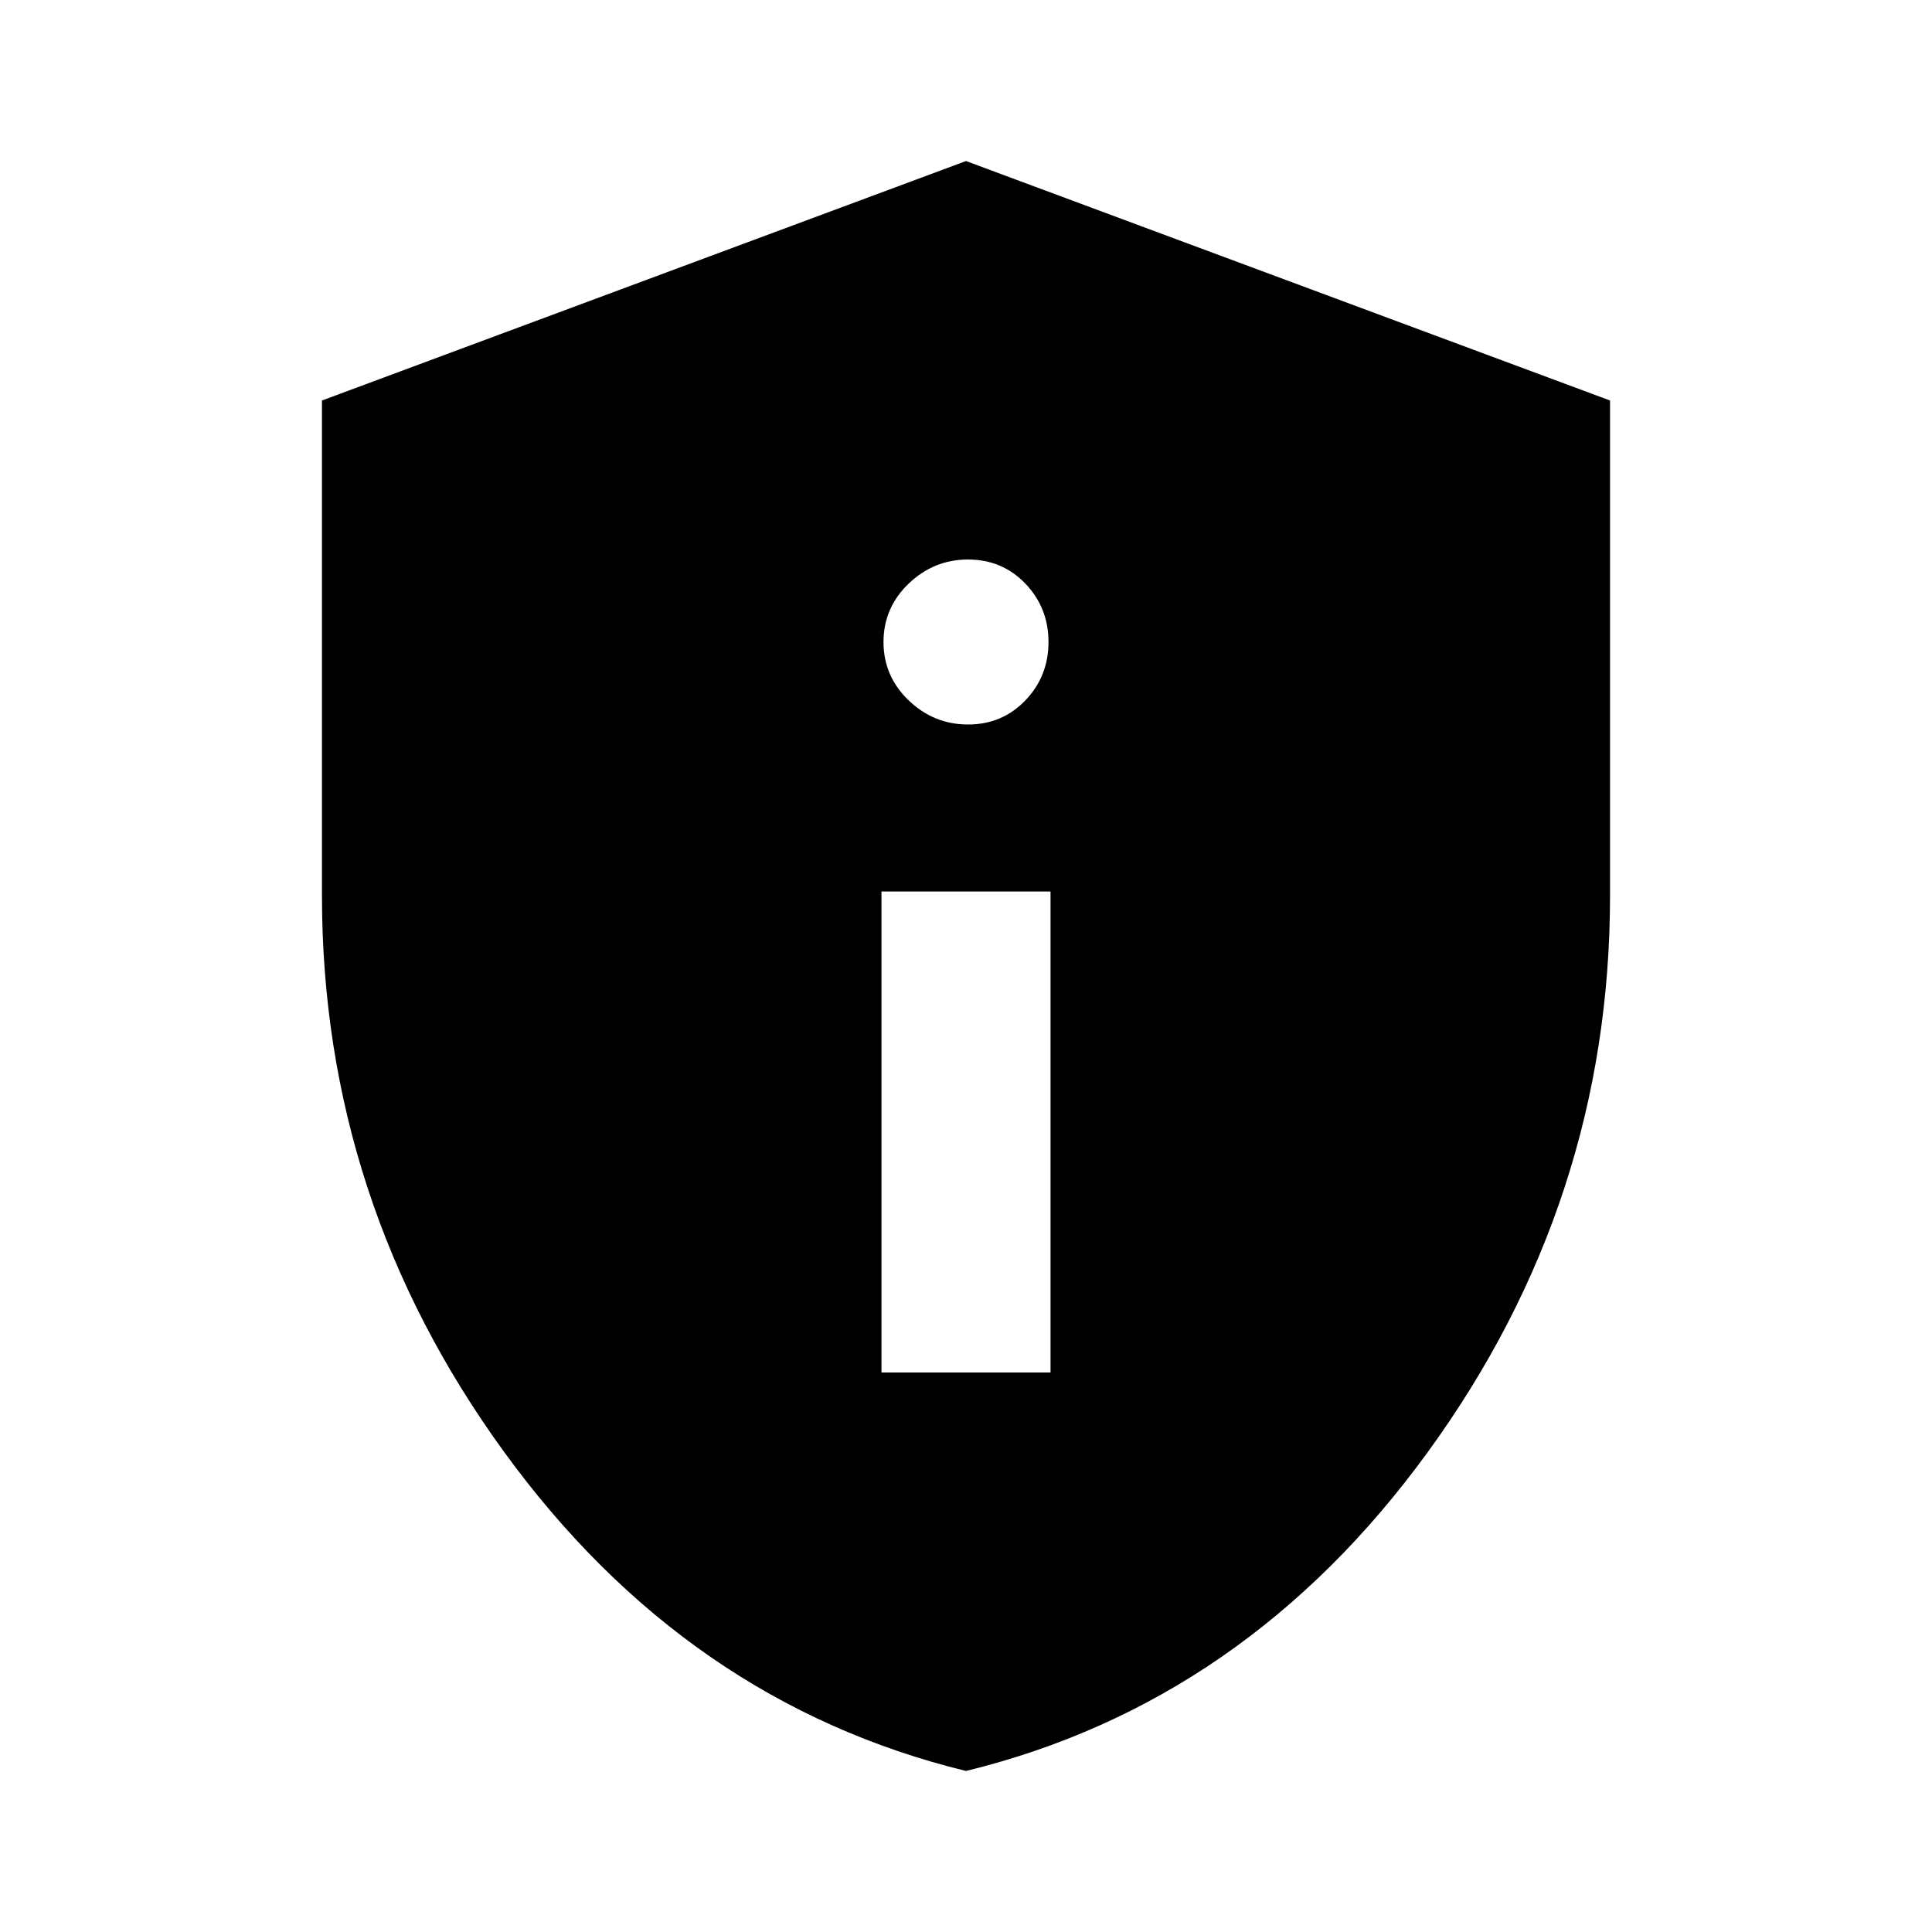 <svg xmlns="http://www.w3.org/2000/svg" height="20" width="20"><path d="M9.125 14.208h1.75V9.229h-1.75Zm.896-6.708q.354 0 .594-.25.239-.25.239-.604t-.239-.604q-.24-.25-.594-.25t-.615.25q-.26.25-.26.604t.26.604q.261.25.615.25ZM10 18.333q-2.896-.708-4.781-3.302-1.886-2.593-1.886-5.76V4.146L10 1.667l6.667 2.479v5.125q0 3.167-1.886 5.76-1.885 2.594-4.781 3.302Z"/></svg>